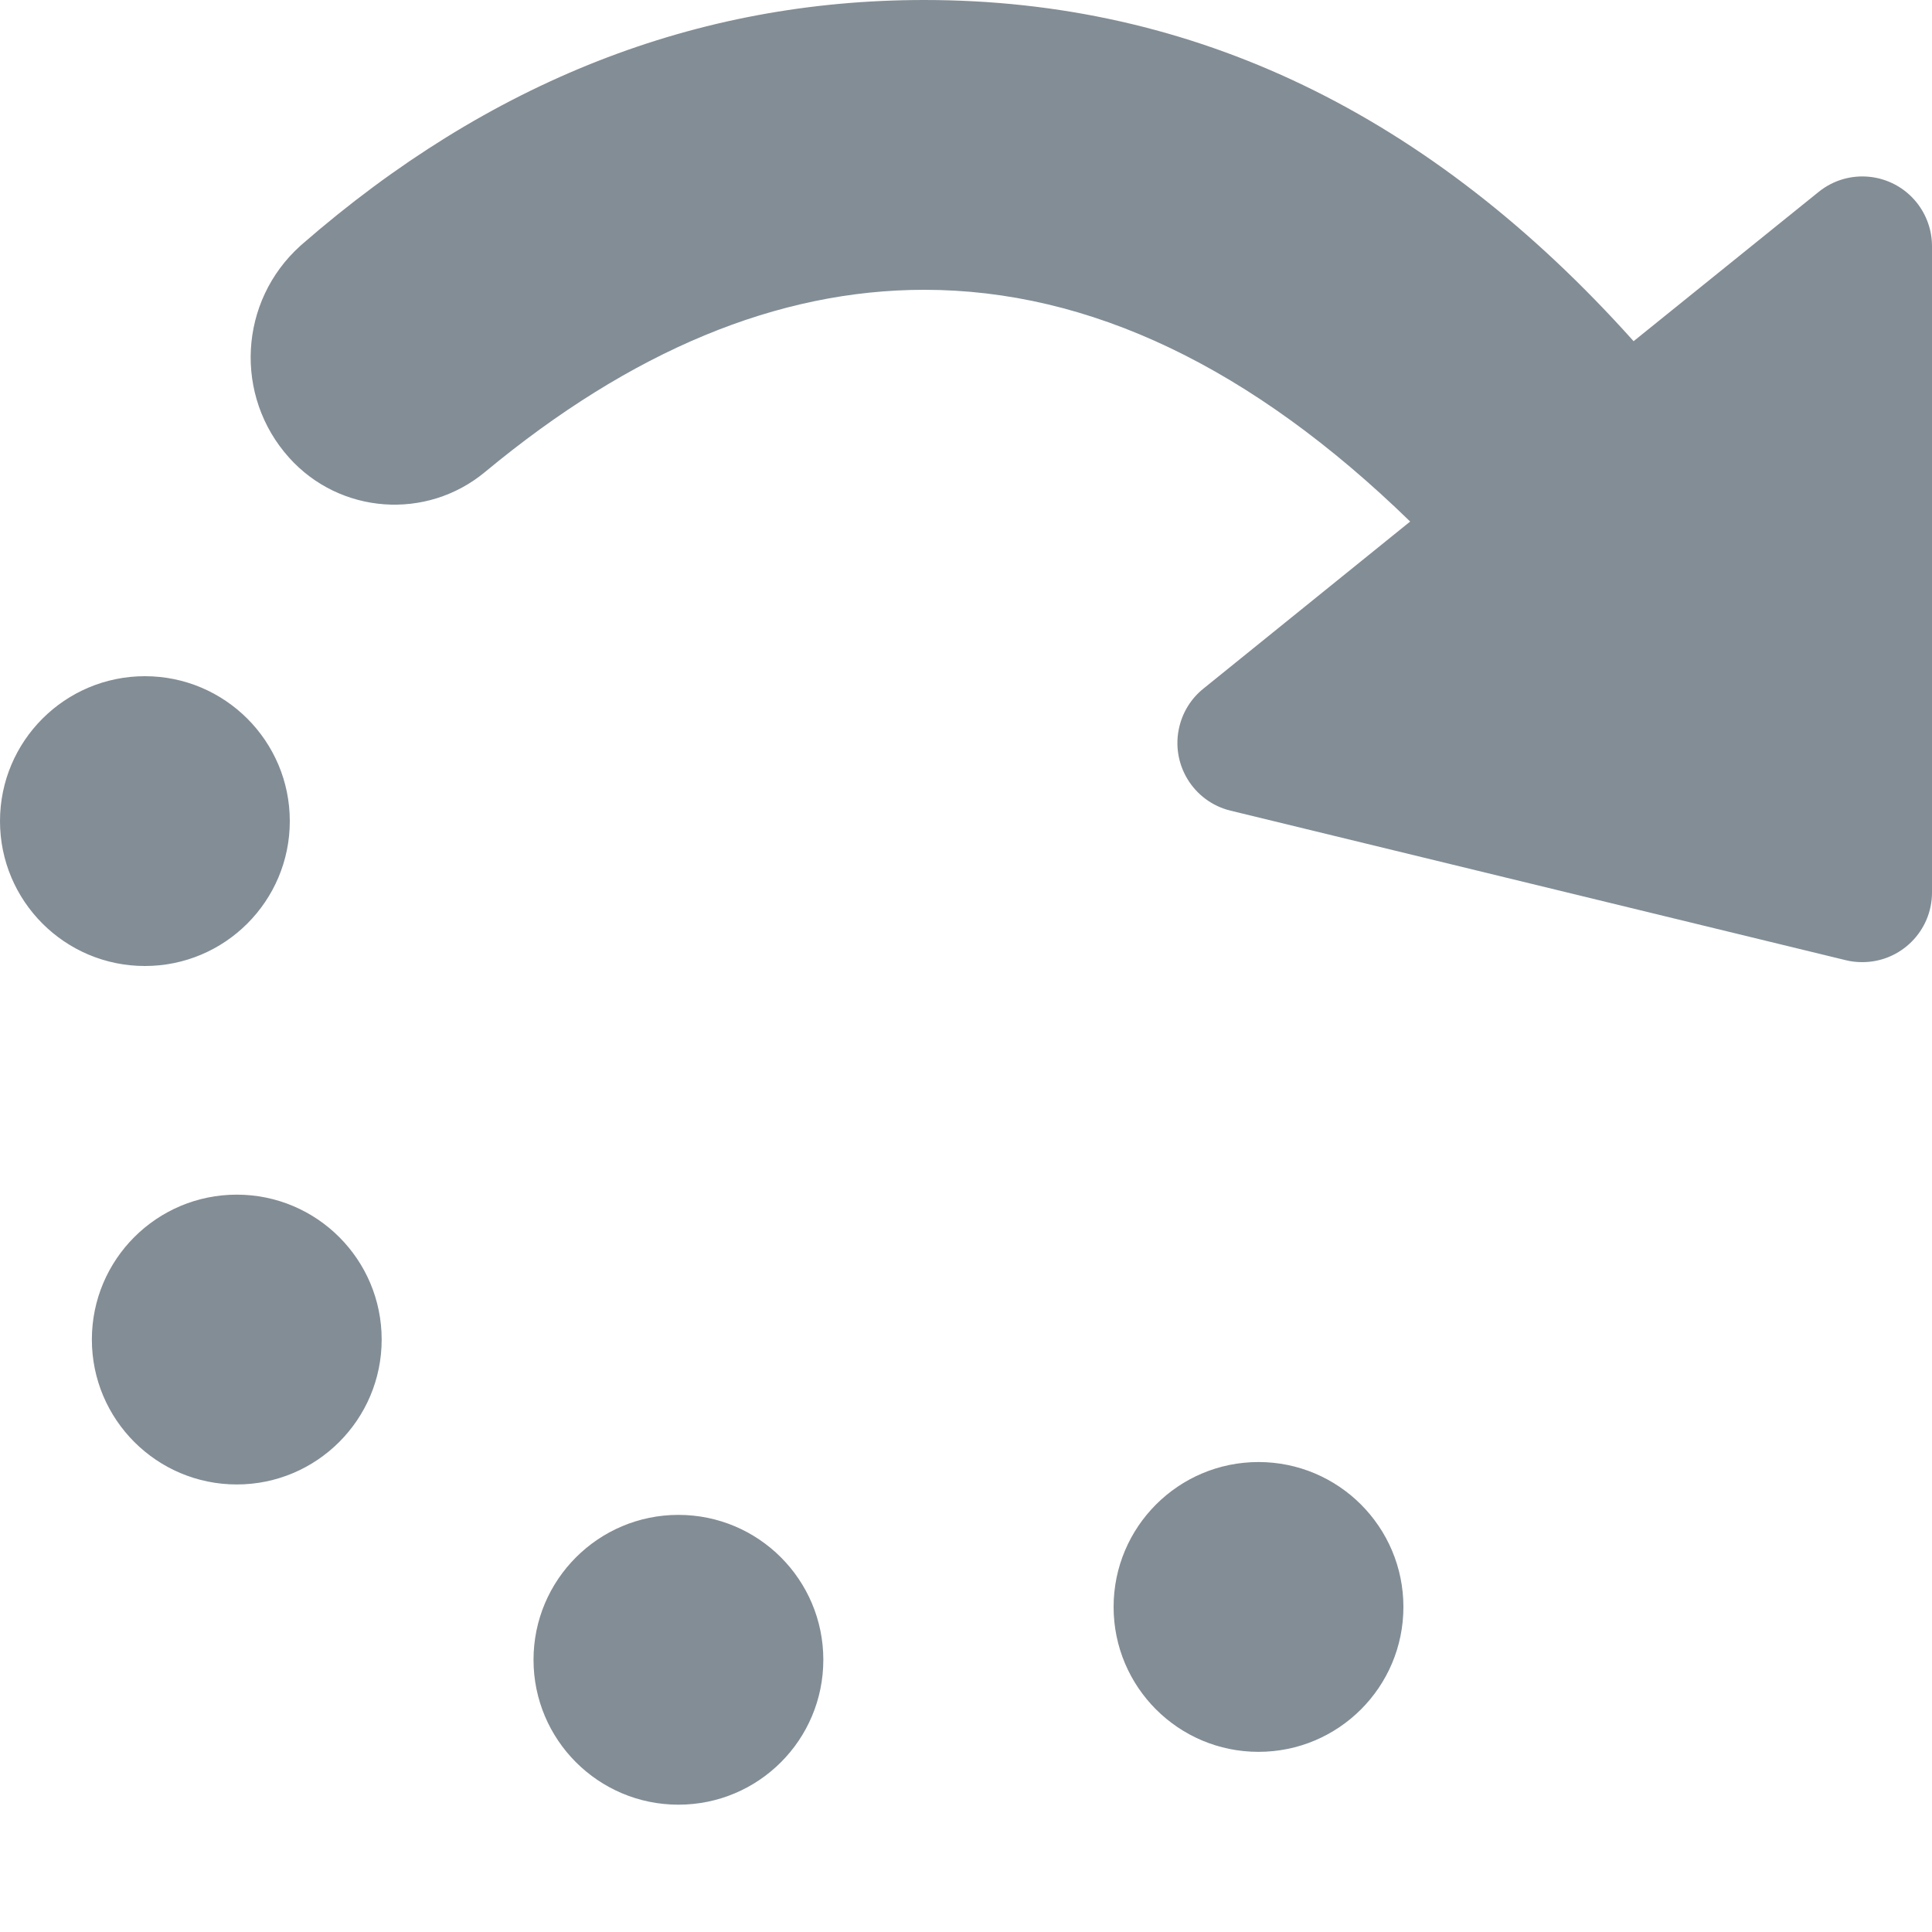 <?xml version="1.0" encoding="UTF-8"?>
<svg width="20px" height="20px" viewBox="0 0 20 20" version="1.1" xmlns="http://www.w3.org/2000/svg" xmlns:xlink="http://www.w3.org/1999/xlink">
    <title>icon-in-progress</title>
    <g id="Page-1-Icons" stroke="none" stroke-width="1" fill="none" fill-rule="evenodd">
        <g id="PECOS-2.0-Icons-Overview-v18" transform="translate(-1742, -127)" fill="#838D95">
            <g id="Misc-Button-Icons" transform="translate(1722, 69)">
                <g id="icon-in-progress" transform="translate(20, 58)">
                    <path d="M7.023,15.682 C7.852,15.682 8.523,16.354 8.523,17.182 C8.523,18.011 7.852,18.682 7.023,18.682 C6.195,18.682 5.523,18.011 5.523,17.182 C5.523,16.354 6.195,15.682 7.023,15.682 Z M13.028,15.135 C13.856,15.135 14.528,15.807 14.528,16.635 C14.528,17.464 13.856,18.135 13.028,18.135 C12.199,18.135 11.528,17.464 11.528,16.635 C11.528,15.807 12.199,15.135 13.028,15.135 Z M2.451,12.367 C3.279,12.367 3.951,13.038 3.951,13.867 C3.951,14.695 3.279,15.367 2.451,15.367 C1.623,15.367 0.951,14.695 0.951,13.867 C0.951,13.038 1.623,12.367 2.451,12.367 Z M1.5,7 C2.328,7 3,7.672 3,8.5 C3,9.328 2.328,10 1.5,10 C0.672,10 0,9.328 0,8.5 C0,7.672 0.672,7 1.5,7 Z M9.568,-6.78991752e-09 C12.355,-6.78987373e-09 14.803,1.177 16.911,3.532 L18.826,1.987 C19.136,1.736 19.59,1.785 19.84,2.095 C19.943,2.223 20,2.383 20,2.548 L20,9.239 C20,9.637 19.677,9.96 19.279,9.96 C19.221,9.96 19.164,9.954 19.108,9.94 L12.739,8.392 C12.352,8.298 12.115,7.908 12.209,7.521 C12.246,7.367 12.333,7.229 12.456,7.13 L14.598,5.399 C12.955,3.8 11.278,3 9.568,3 C8.051,3 6.536,3.629 5.021,4.886 C4.415,5.389 3.519,5.324 2.993,4.738 C2.419,4.099 2.472,3.117 3.111,2.543 L3.128,2.528 L3.128,2.528 C5.063,0.843 7.209,-6.78995749e-09 9.568,-6.78991752e-09 Z" id="arrow-circle"></path>
                </g>
            </g>
        </g>
    </g>
</svg>